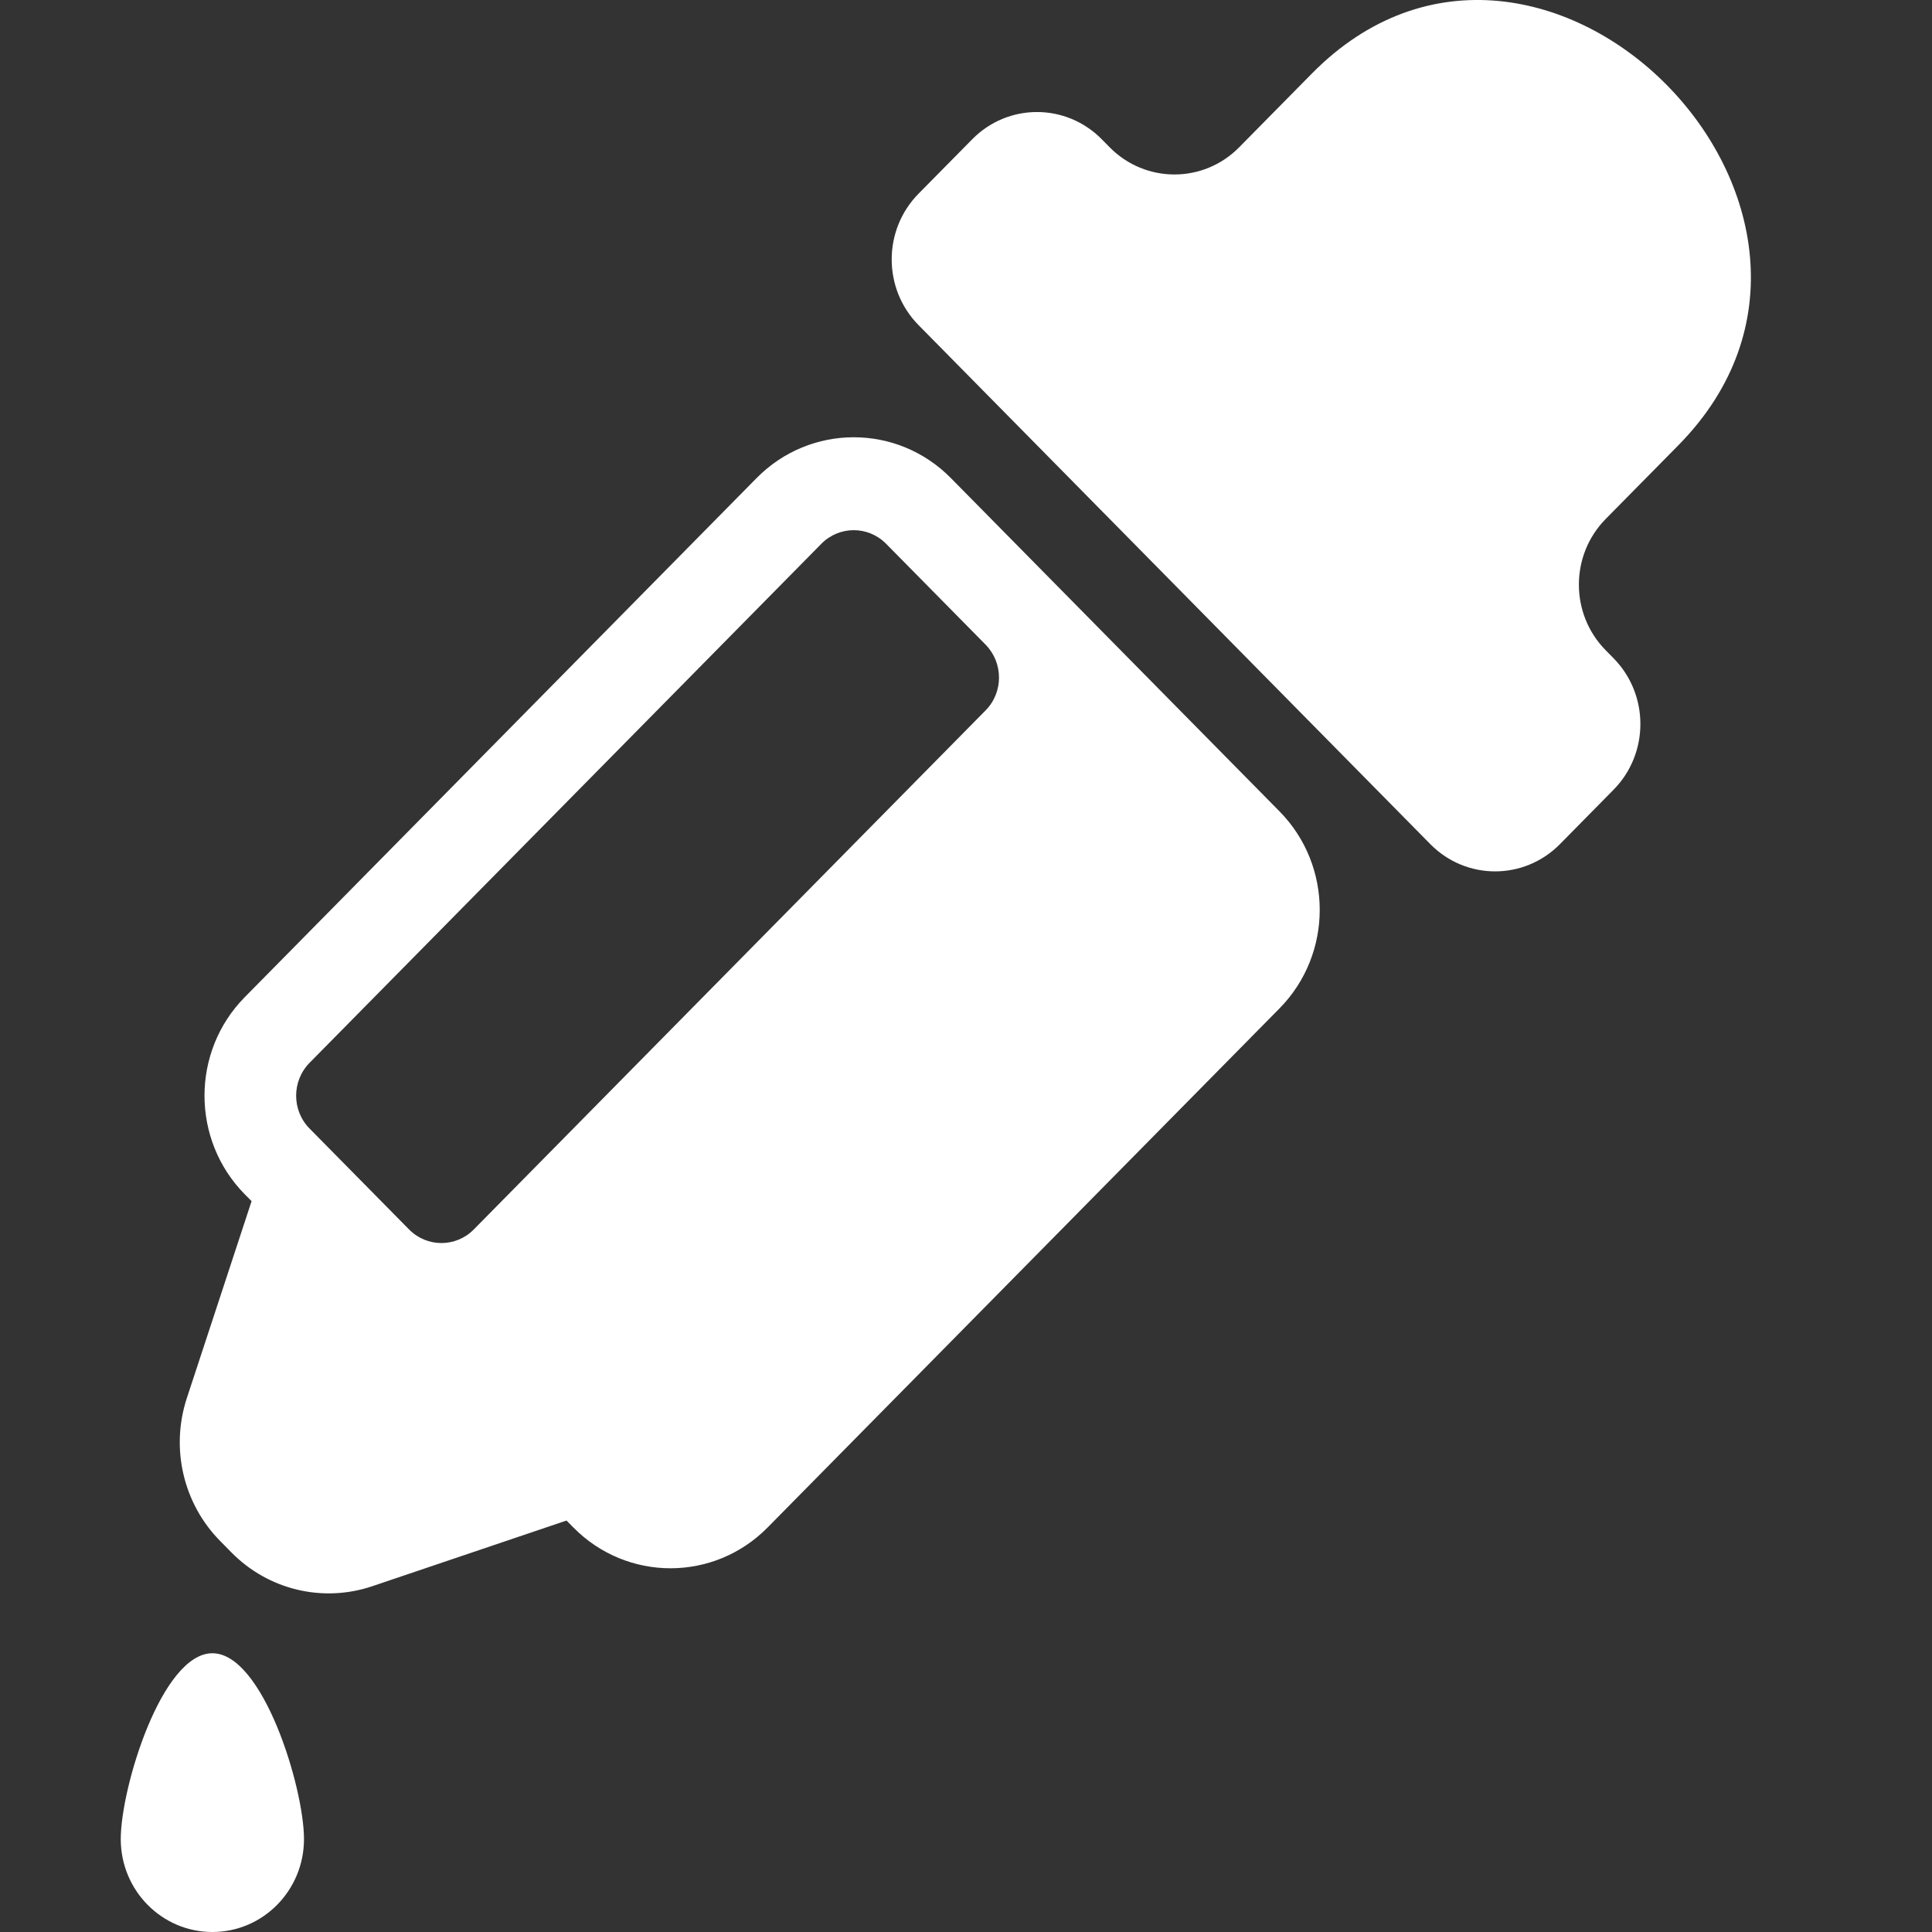 <svg width="32" height="32" viewBox="0 0 32 32" fill="none" xmlns="http://www.w3.org/2000/svg">
<rect x="0" y="0" width="32" height="32" fill="#333333" stroke="none"/>
<path fill-rule="evenodd" clip-rule="evenodd" d="M12.531 7.919C13.42 7.017 14.861 7.017 15.75 7.919L21.192 13.438C22.081 14.339 22.081 15.801 21.192 16.703L12.715 25.299C11.826 26.201 10.385 26.201 9.496 25.299L9.383 25.185L6.165 26.273C5.347 26.549 4.445 26.334 3.835 25.715L3.644 25.521C3.035 24.903 2.822 23.988 3.094 23.159L4.167 19.895L4.054 19.781C3.165 18.879 3.165 17.417 4.054 16.516L12.531 7.919ZM16.325 10.678L14.677 9.007C14.381 8.706 13.9 8.706 13.604 9.007L5.127 17.604C4.831 17.905 4.831 18.392 5.127 18.692L6.775 20.363C7.071 20.664 7.552 20.664 7.848 20.363L16.325 11.766C16.621 11.466 16.62 10.979 16.325 10.678Z" fill="white"/>
<path d="M23.691 13.982L15.214 5.385C14.621 4.784 14.621 3.809 15.214 3.208L16.103 2.307C16.695 1.705 17.656 1.705 18.249 2.307L18.379 2.439C18.972 3.04 19.933 3.04 20.525 2.439L21.729 1.218C25.523 -2.63 31.593 3.527 27.799 7.375L26.596 8.595C26.003 9.196 26.003 10.171 26.596 10.771L26.726 10.903C27.318 11.505 27.318 12.479 26.726 13.08L25.837 13.982C25.244 14.583 24.283 14.583 23.691 13.982Z" fill="white"/>
<path d="M5.035 30.461C5.035 31.311 4.356 32 3.518 32C2.679 32 2 31.311 2 30.461C2 29.611 2.679 27.383 3.518 27.383C4.356 27.383 5.035 29.611 5.035 30.461Z" fill="white"/>
</svg>

